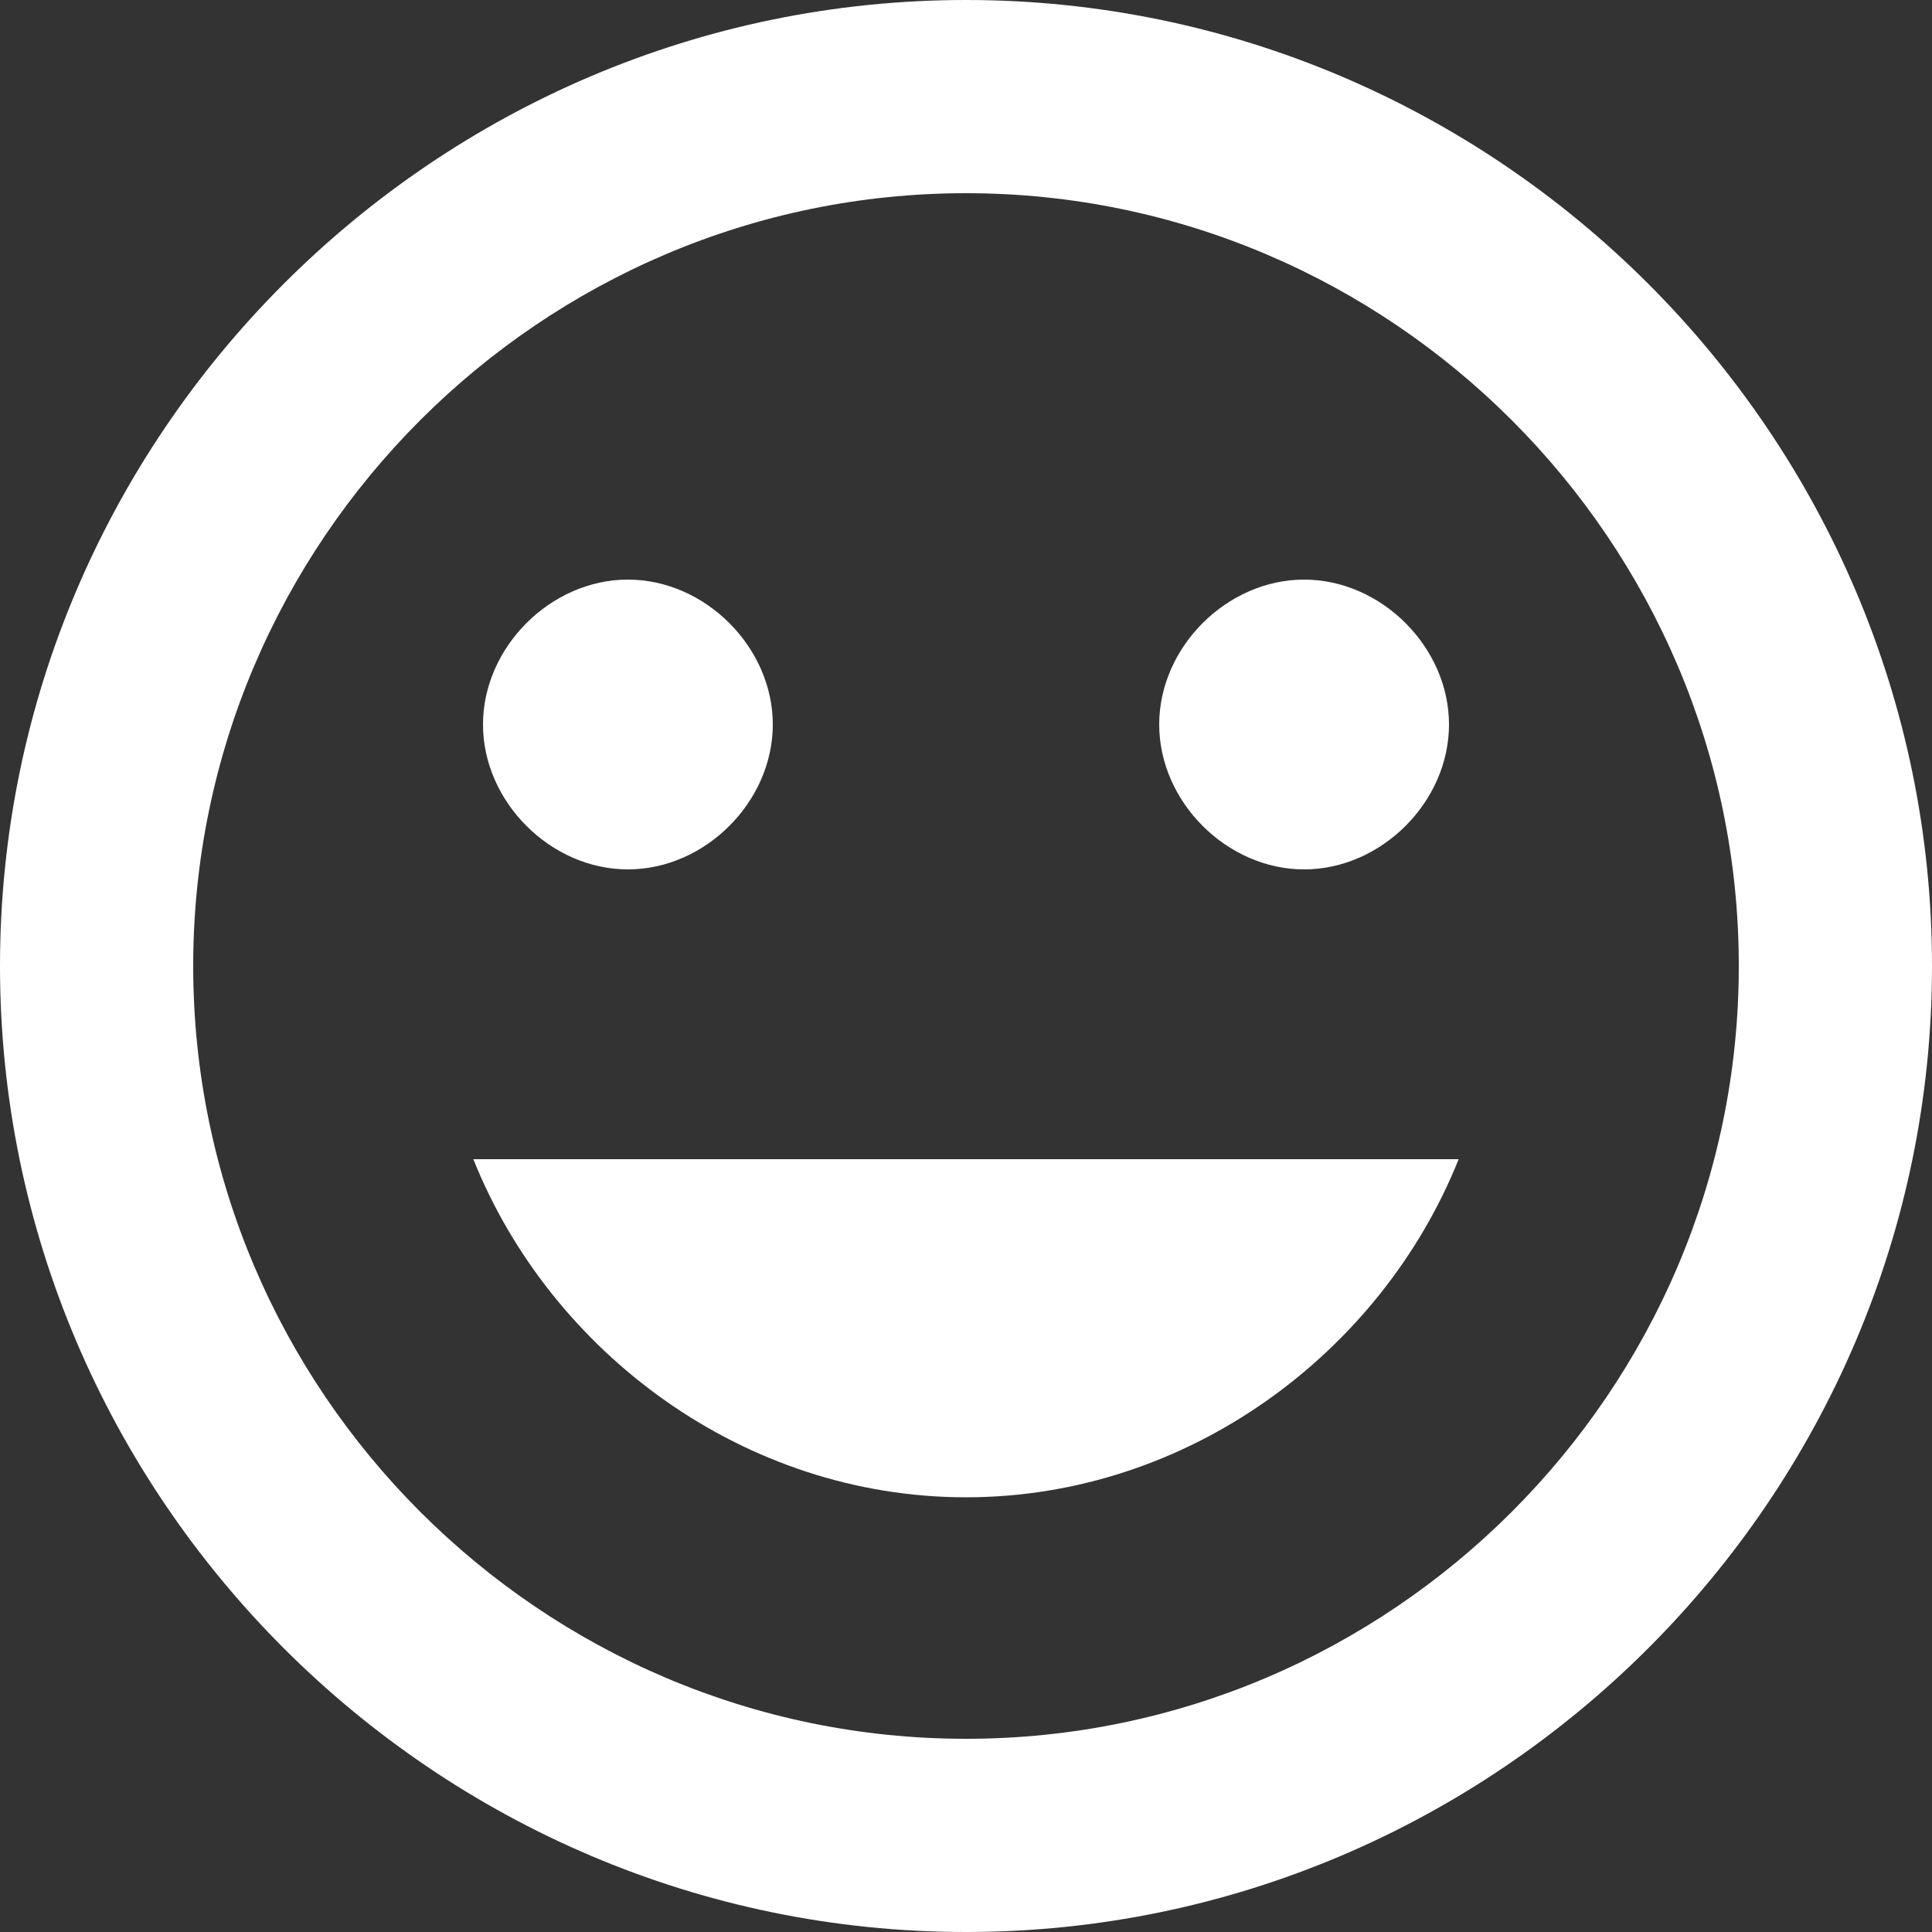 <?xml version="1.0" encoding="utf-8"?>
<!-- Generator: Adobe Illustrator 22.1.0, SVG Export Plug-In . SVG Version: 6.00 Build 0)  -->
<svg version="1.1" id="Layer_1" xmlns="http://www.w3.org/2000/svg" xmlns:xlink="http://www.w3.org/1999/xlink" x="0px" y="0px"
	 viewBox="0 0 20 20" style="enable-background:new 0 0 20 20;" xml:space="preserve">
<rect x="0" y="0" width="20" height="20" fill="#333333" stroke="none"/>
<style type="text/css">
	.st0{fill:#FFFFFF;}
</style>
<path class="st0" d="M10,0C4.5,0,0,4.5,0,10c0,5.5,4.5,10,10,10c5.5,0,10-4.5,10-10C20,4.5,15.5,0,10,0L10,0z M10,18
	c-4.4,0-8-3.6-8-8c0-4.4,3.6-8,8-8c4.4,0,8,3.6,8,8C18,14.4,14.4,18,10,18 M13.5,9C14.3,9,15,8.3,15,7.5C15,6.7,14.3,6,13.5,6
	C12.7,6,12,6.7,12,7.5C12,8.3,12.7,9,13.5,9 M6.5,9C7.3,9,8,8.3,8,7.5C8,6.7,7.3,6,6.5,6C5.7,6,5,6.7,5,7.5C5,8.3,5.7,9,6.5,9
	 M10,15.5c2.3,0,4.3-1.5,5.1-3.5H4.9C5.7,14,7.7,15.5,10,15.5"/>
</svg>

